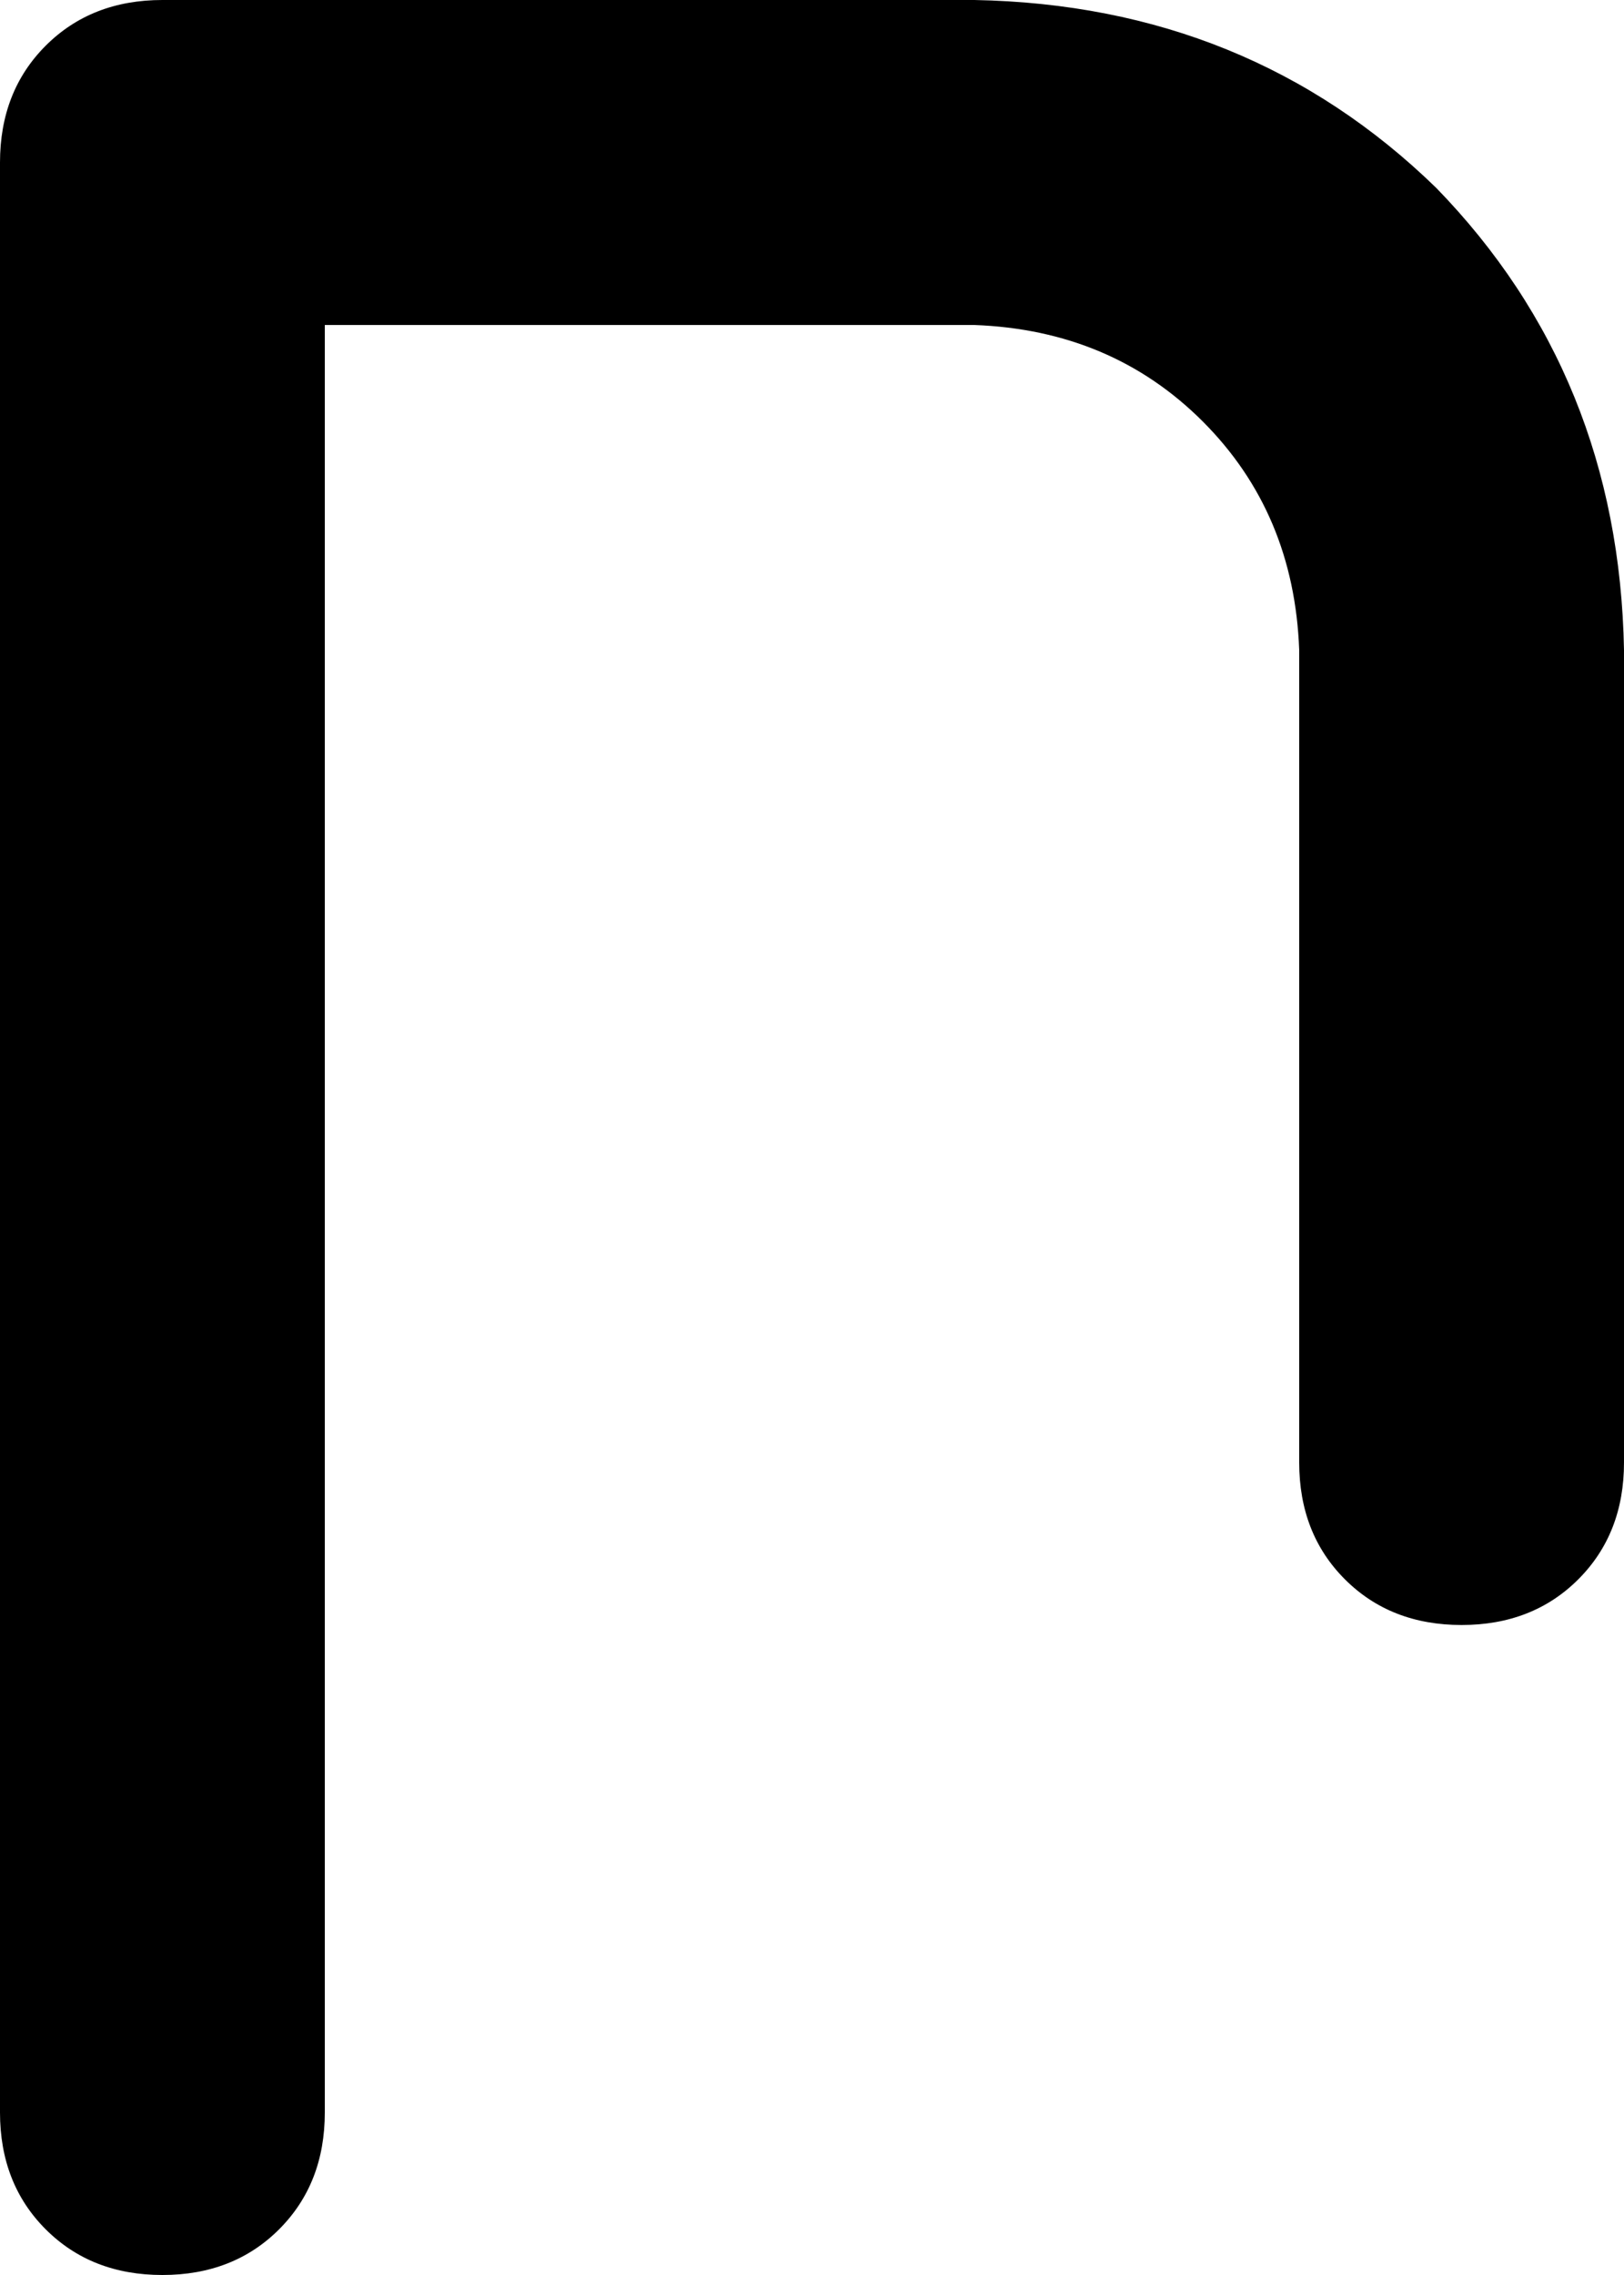 <svg xmlns="http://www.w3.org/2000/svg" viewBox="0 0 320 448">
    <path d="M 0 32 Q 0 18 9 9 L 9 9 Q 18 0 32 0 L 192 0 Q 246 1 283 37 Q 319 74 320 128 L 320 288 Q 320 302 311 311 Q 302 320 288 320 Q 274 320 265 311 Q 256 302 256 288 L 256 128 Q 255 101 237 83 Q 219 65 192 64 L 64 64 L 64 416 Q 64 430 55 439 Q 46 448 32 448 Q 18 448 9 439 Q 0 430 0 416 L 0 32 L 0 32 Z"/>
</svg>
